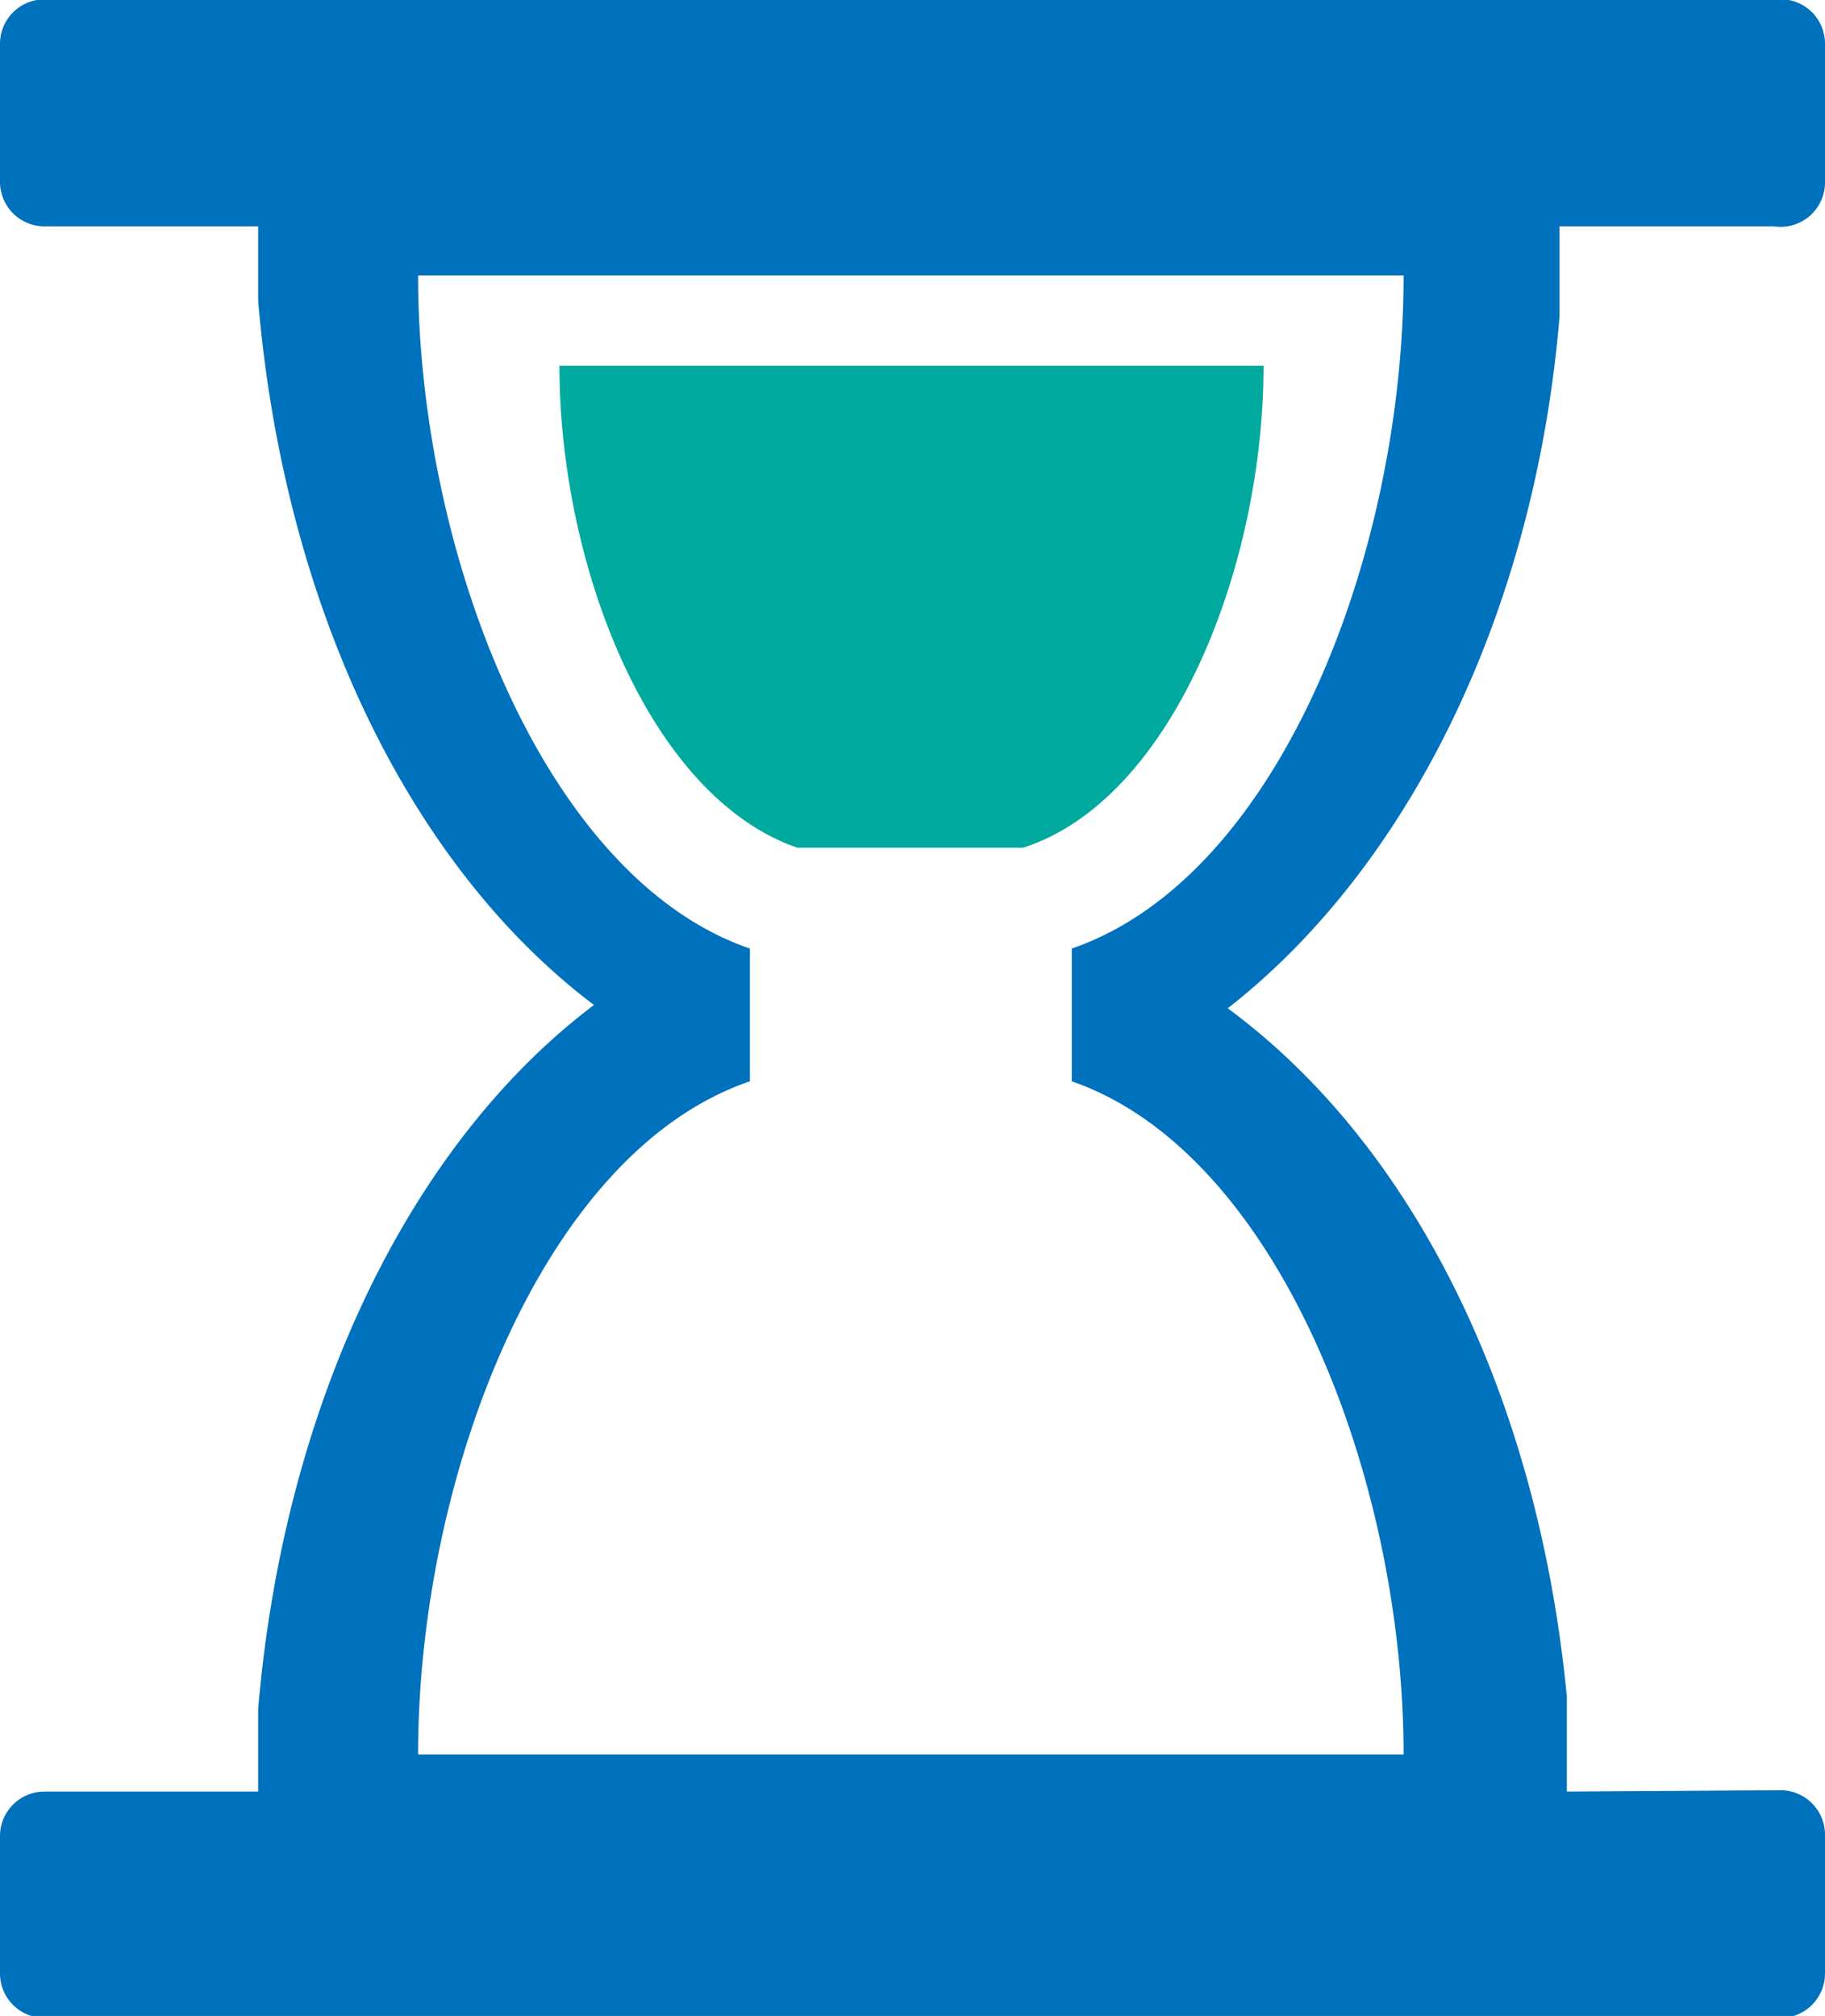 <svg id="Layer_1" data-name="Layer 1" xmlns="http://www.w3.org/2000/svg" viewBox="0 0 27.5 30.37"><defs><style>.cls-1{fill:#00a99d;}.cls-2{fill:#0071bc;}</style></defs><title>Hourglass</title><path class="cls-1" d="M14.51,13.78h3.41c2.26-.73,3.62-4.26,3.62-7.26H10.93C10.93,9.51,12.27,13,14.51,13.78Z" transform="translate(-2.5 -1.01)"/><path class="cls-2" d="M26.11,28V26.57C25.67,22,23.77,18.24,21,16.2c2.68-2.09,4.62-5.89,5-10.42V4.42h3.23A.67.67,0,0,0,30,3.75V1.68A.67.67,0,0,0,29.28,1H3.17a.67.67,0,0,0-.67.67h0V3.75a.67.67,0,0,0,.67.67H6.39V5.54c.39,4.62,2.29,8.52,5.06,10.61-2.77,2.09-4.67,6-5.06,10.61V28H3.17a.67.67,0,0,0-.67.67h0v2.07a.67.67,0,0,0,.66.67H29.33a.67.67,0,0,0,.67-.67V28.65a.67.67,0,0,0-.67-.67ZM8.8,27.44v0c0-4.15,1.86-9.07,5-10.14v-2c-3.12-1.07-5-6-5-10.14v0H23.65a.18.18,0,0,0,0,0c0,4.17-1.86,9.06-5,10.14v2c3.12,1.08,5,6,5,10.14a.18.18,0,0,0,0,0Z" transform="translate(-2.5 -1.01)"/></svg>